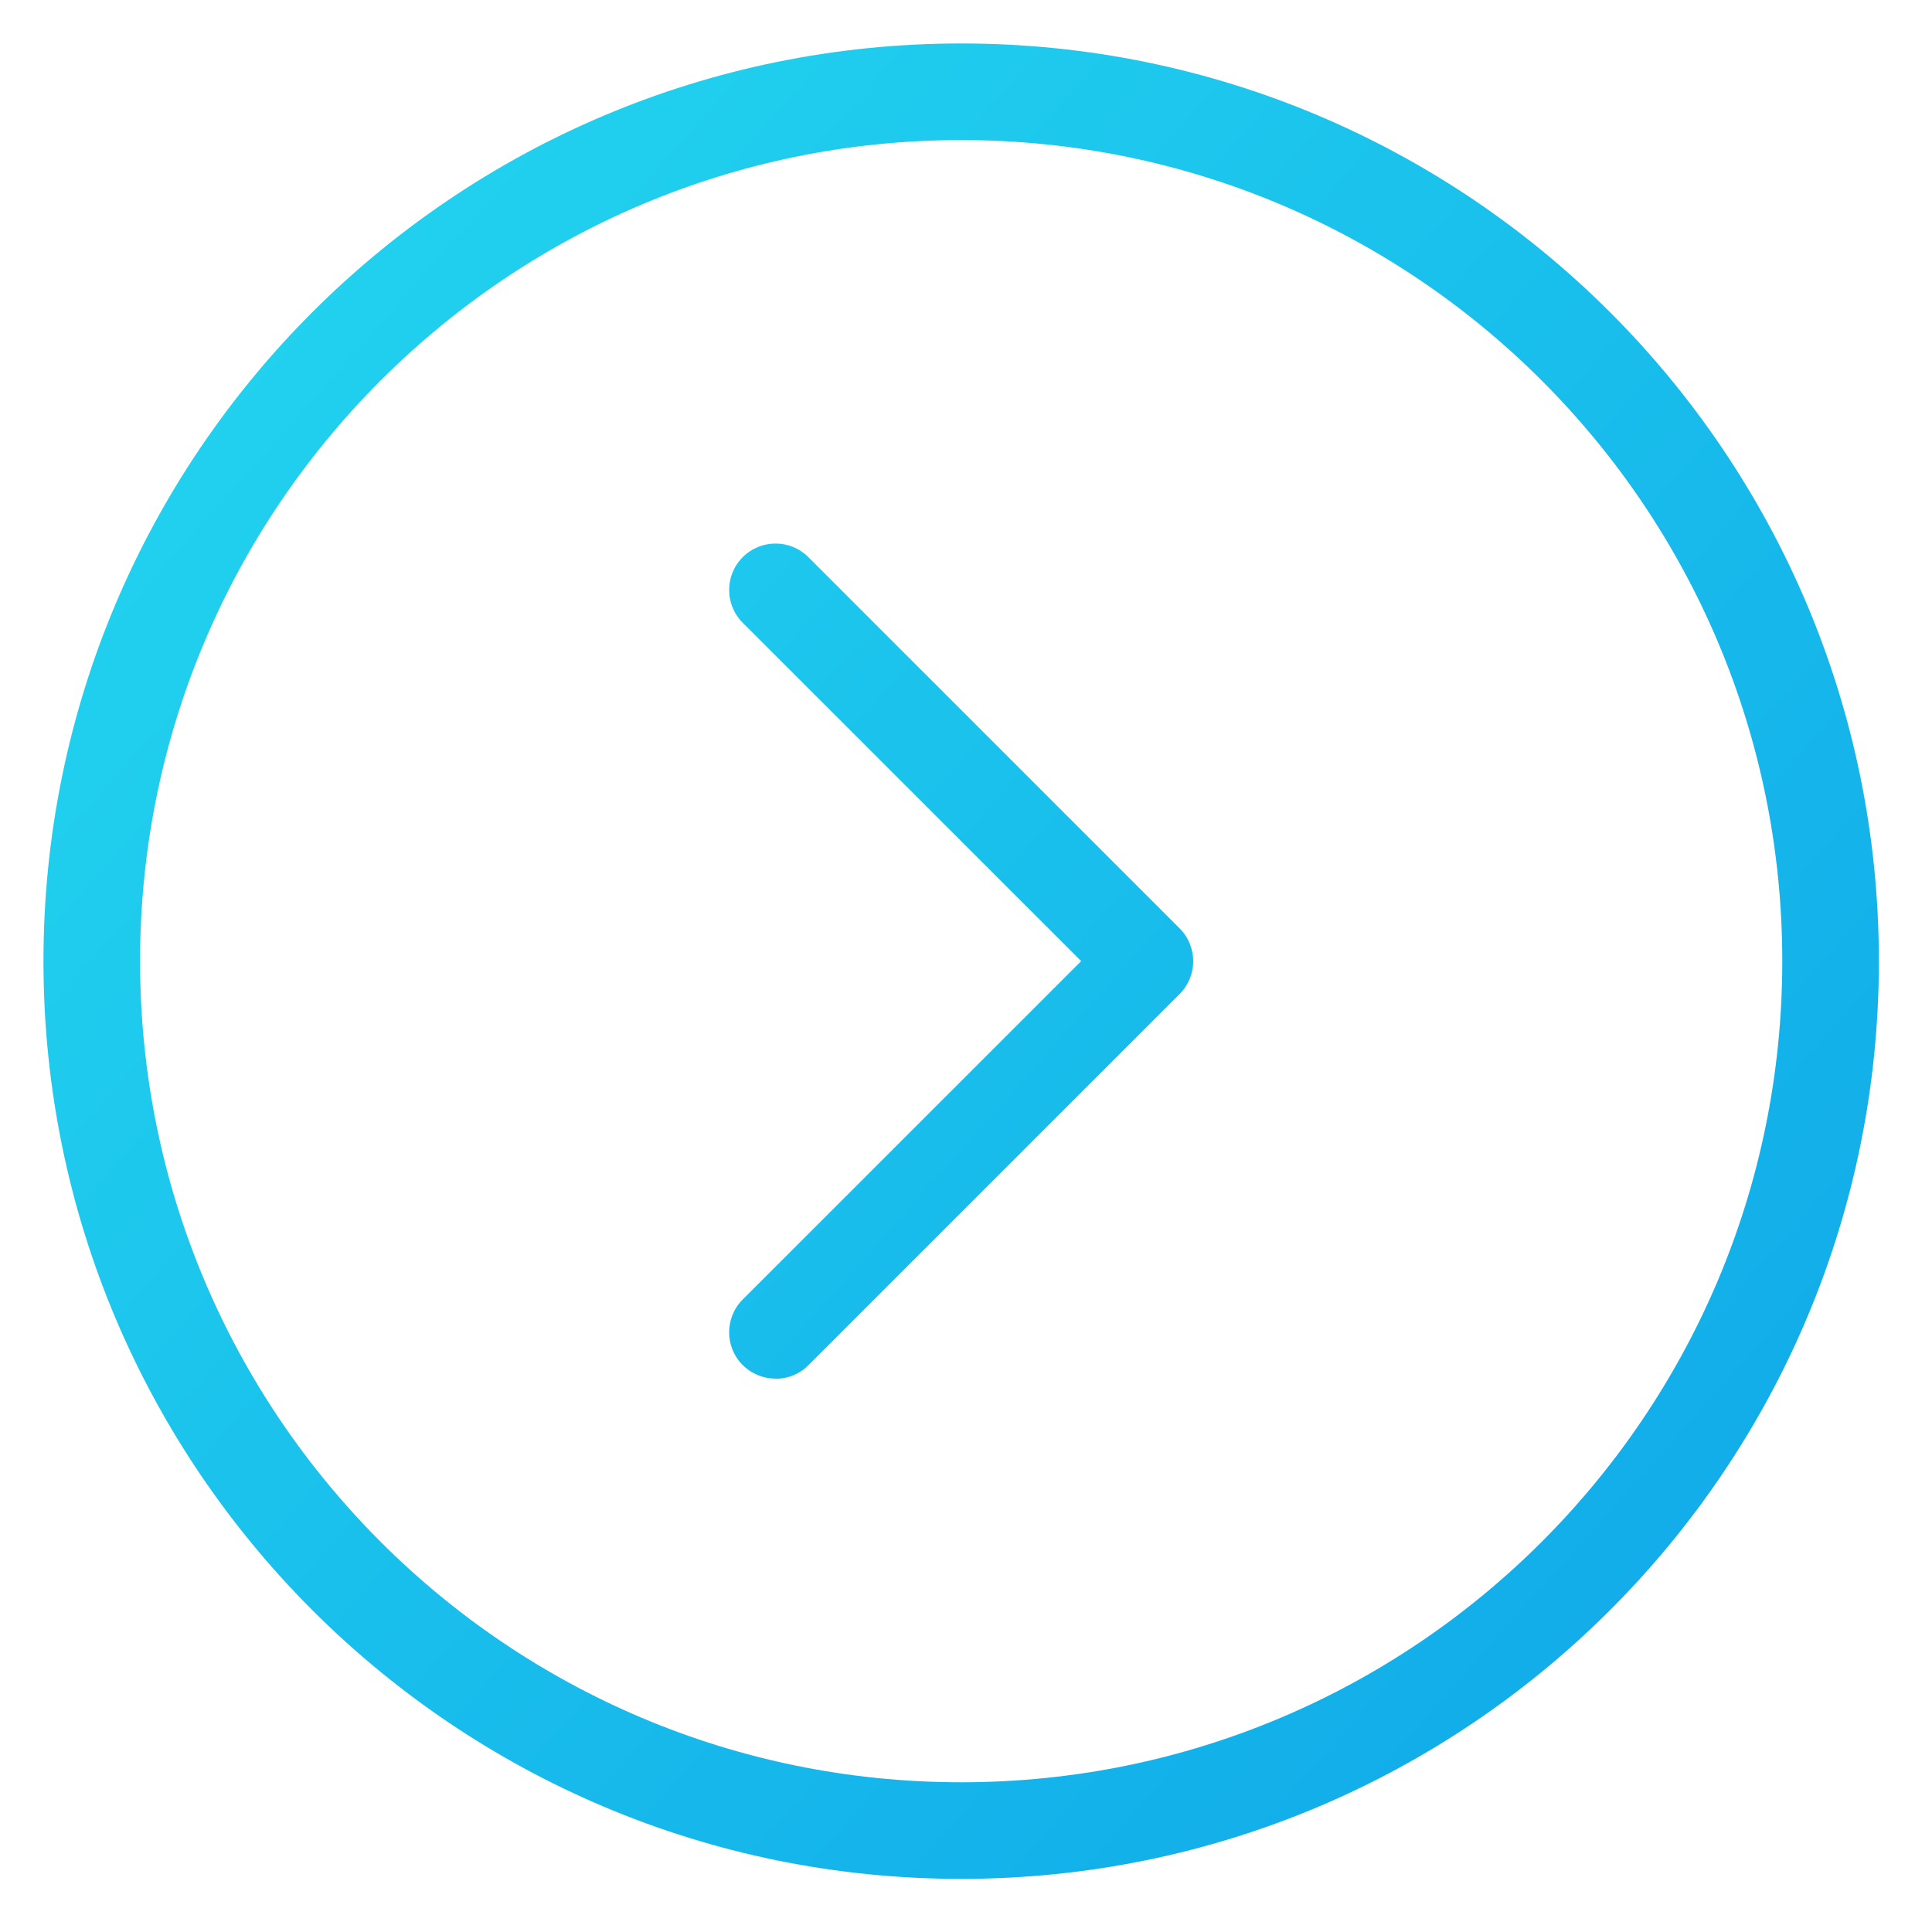 <?xml version="1.0" encoding="utf-8"?>
<!-- Generator: Adobe Illustrator 13.0.0, SVG Export Plug-In . SVG Version: 6.00 Build 14948)  -->
<!DOCTYPE svg PUBLIC "-//W3C//DTD SVG 1.1//EN" "http://www.w3.org/Graphics/SVG/1.1/DTD/svg11.dtd">
<svg version="1.1" id="Layer_1" xmlns="http://www.w3.org/2000/svg" xmlns:xlink="http://www.w3.org/1999/xlink" x="0px" y="0px"
	 width="200px" height="200px" viewBox="0 0 200 200" enable-background="new 0 0 200 200" xml:space="preserve">
<title>Home, Website</title>
<linearGradient id="SVGID_1_" gradientUnits="userSpaceOnUse" x1="66.699" y1="15.528" x2="250.7" y2="-148.474" gradientTransform="matrix(1 0 0 -1 -56 53)">
	<stop  offset="0" style="stop-color:#22D3EE"/>
	<stop  offset="1" style="stop-color:#0EA5E9"/>
</linearGradient>
<path fill="url(#SVGID_1_)" d="M122.113,96.107c1.875,1.877,1.875,4.917-0.002,6.795l-38.431,38.43
	c-0.938,0.939-2.167,1.4-3.397,1.4l0.01-0.014c-1.229,0-2.459-0.47-3.406-1.404c-1.876-1.867-1.876-4.918,0-6.793l35.035-35.026
	L76.887,64.468c-1.876-1.876-1.876-4.917,0-6.792c1.877-1.877,4.918-1.877,6.794,0L122.113,96.107"/>
<linearGradient id="SVGID_2_" gradientUnits="userSpaceOnUse" x1="75.204" y1="25.068" x2="259.204" y2="-138.932" gradientTransform="matrix(1 0 0 -1 -56 53)">
	<stop  offset="0" style="stop-color:#22D3EE"/>
	<stop  offset="1" style="stop-color:#0EA5E9"/>
</linearGradient>
<path fill="url(#SVGID_2_)" d="M99.5,4.5c-52.467,0-95,42.533-95,95s42.533,95,95,95s95-42.533,95-95S151.967,4.5,99.5,4.5z
	 M99.5,184.5c-46.944,0-85-38.057-85-85c0-46.944,38.056-85,85-85c46.943,0,85,38.056,85,85C184.5,146.443,146.443,184.5,99.5,184.5
	z"/>
</svg>

